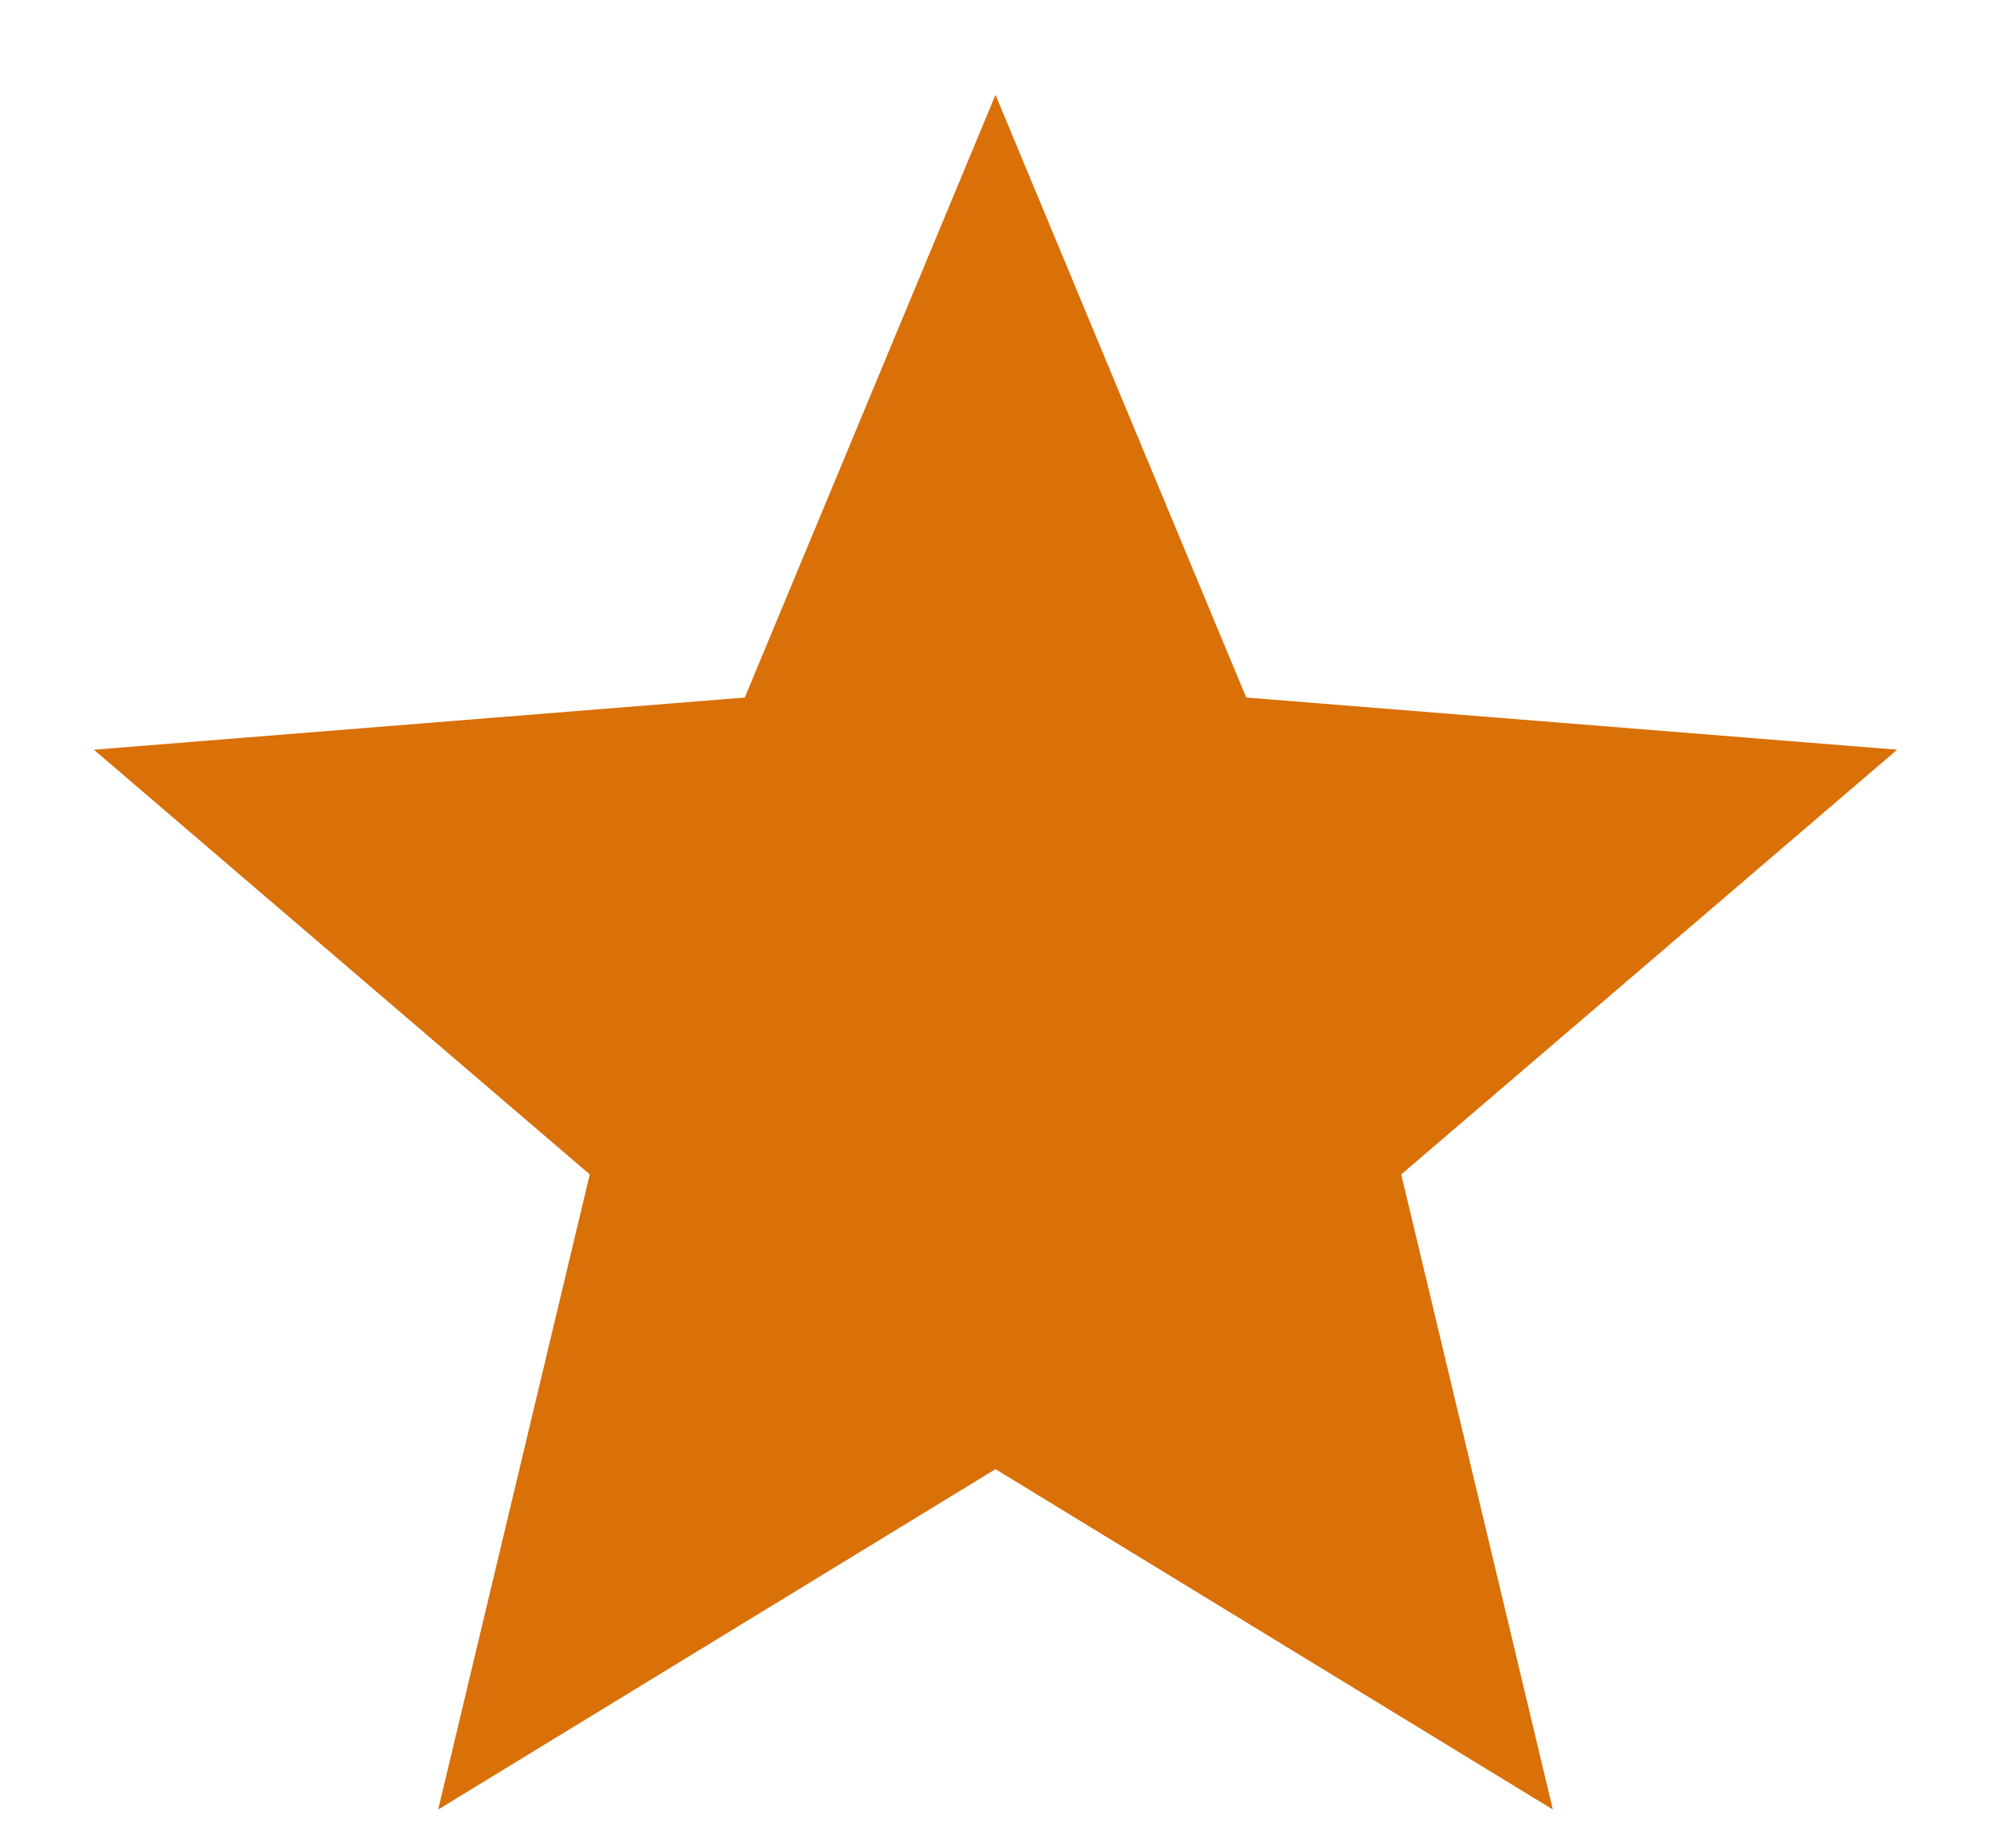 <svg width="14" height="13" viewBox="0 0 14 13" fill="none" xmlns="http://www.w3.org/2000/svg">
<path d="M7 10.333L3.081 12.727L4.147 8.26L0.66 5.273L5.237 4.906L7 0.667L8.763 4.906L13.34 5.273L9.853 8.26L10.919 12.727L7 10.333Z" fill="#D97008"/>
</svg>
